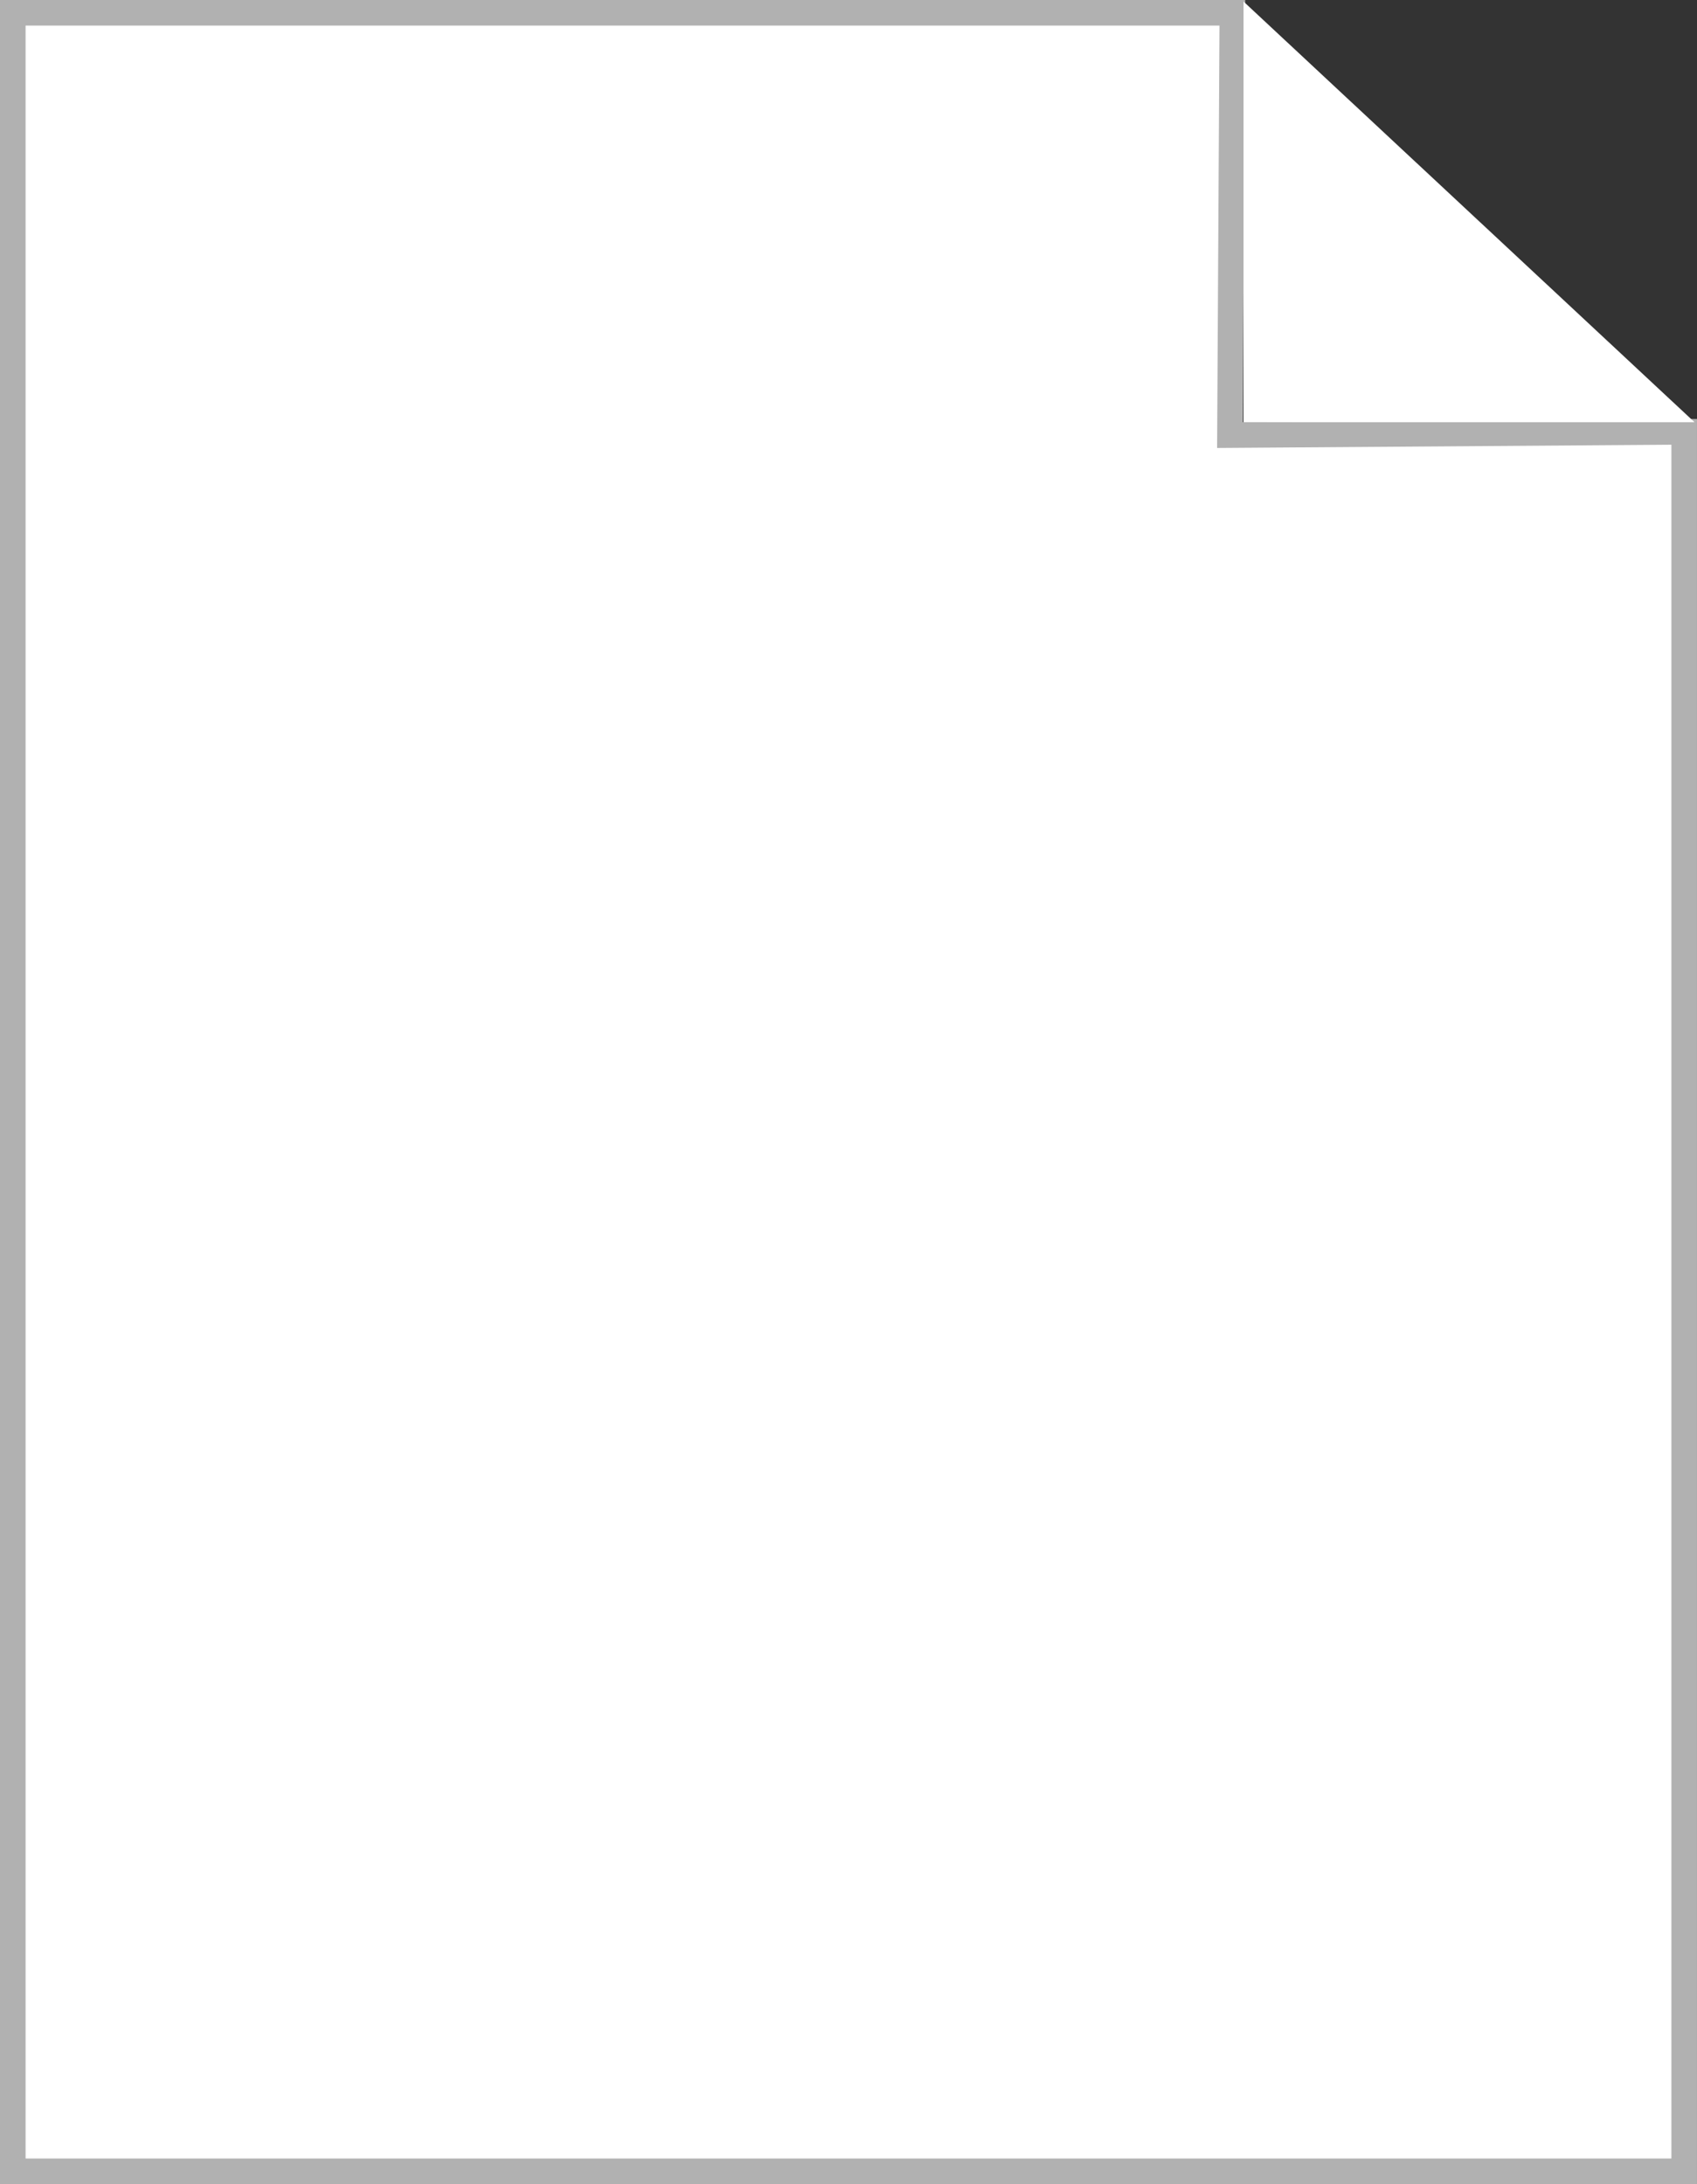<svg version="1.1" xmlns="http://www.w3.org/2000/svg" xmlns:xlink="http://www.w3.org/1999/xlink" width="132.631" height="170.679" viewBox="0,0,132.631,170.679"><rect x="0" y="0" width="132.631" height="170.679" fill="#333333" stroke="none"/><g transform="translate(-173.28,-95.1)"><g data-paper-data="{&quot;isPaintingLayer&quot;:true}" fill="#ffffff" fill-rule="nonzero" stroke-linecap="butt" stroke-linejoin="miter" stroke-miterlimit="10" stroke-dasharray="" stroke-dashoffset="0" style="mix-blend-mode: normal"><g><path d="M174.28,264.779v-168.679h95.315l-0.185,33l35.5,-0.254v135.933z" stroke="#b1b1b1" stroke-width="2"/><path d="M270.47,128.096v-32.875l35.25,32.875z" stroke="none" stroke-width="0"/></g></g></g></svg>